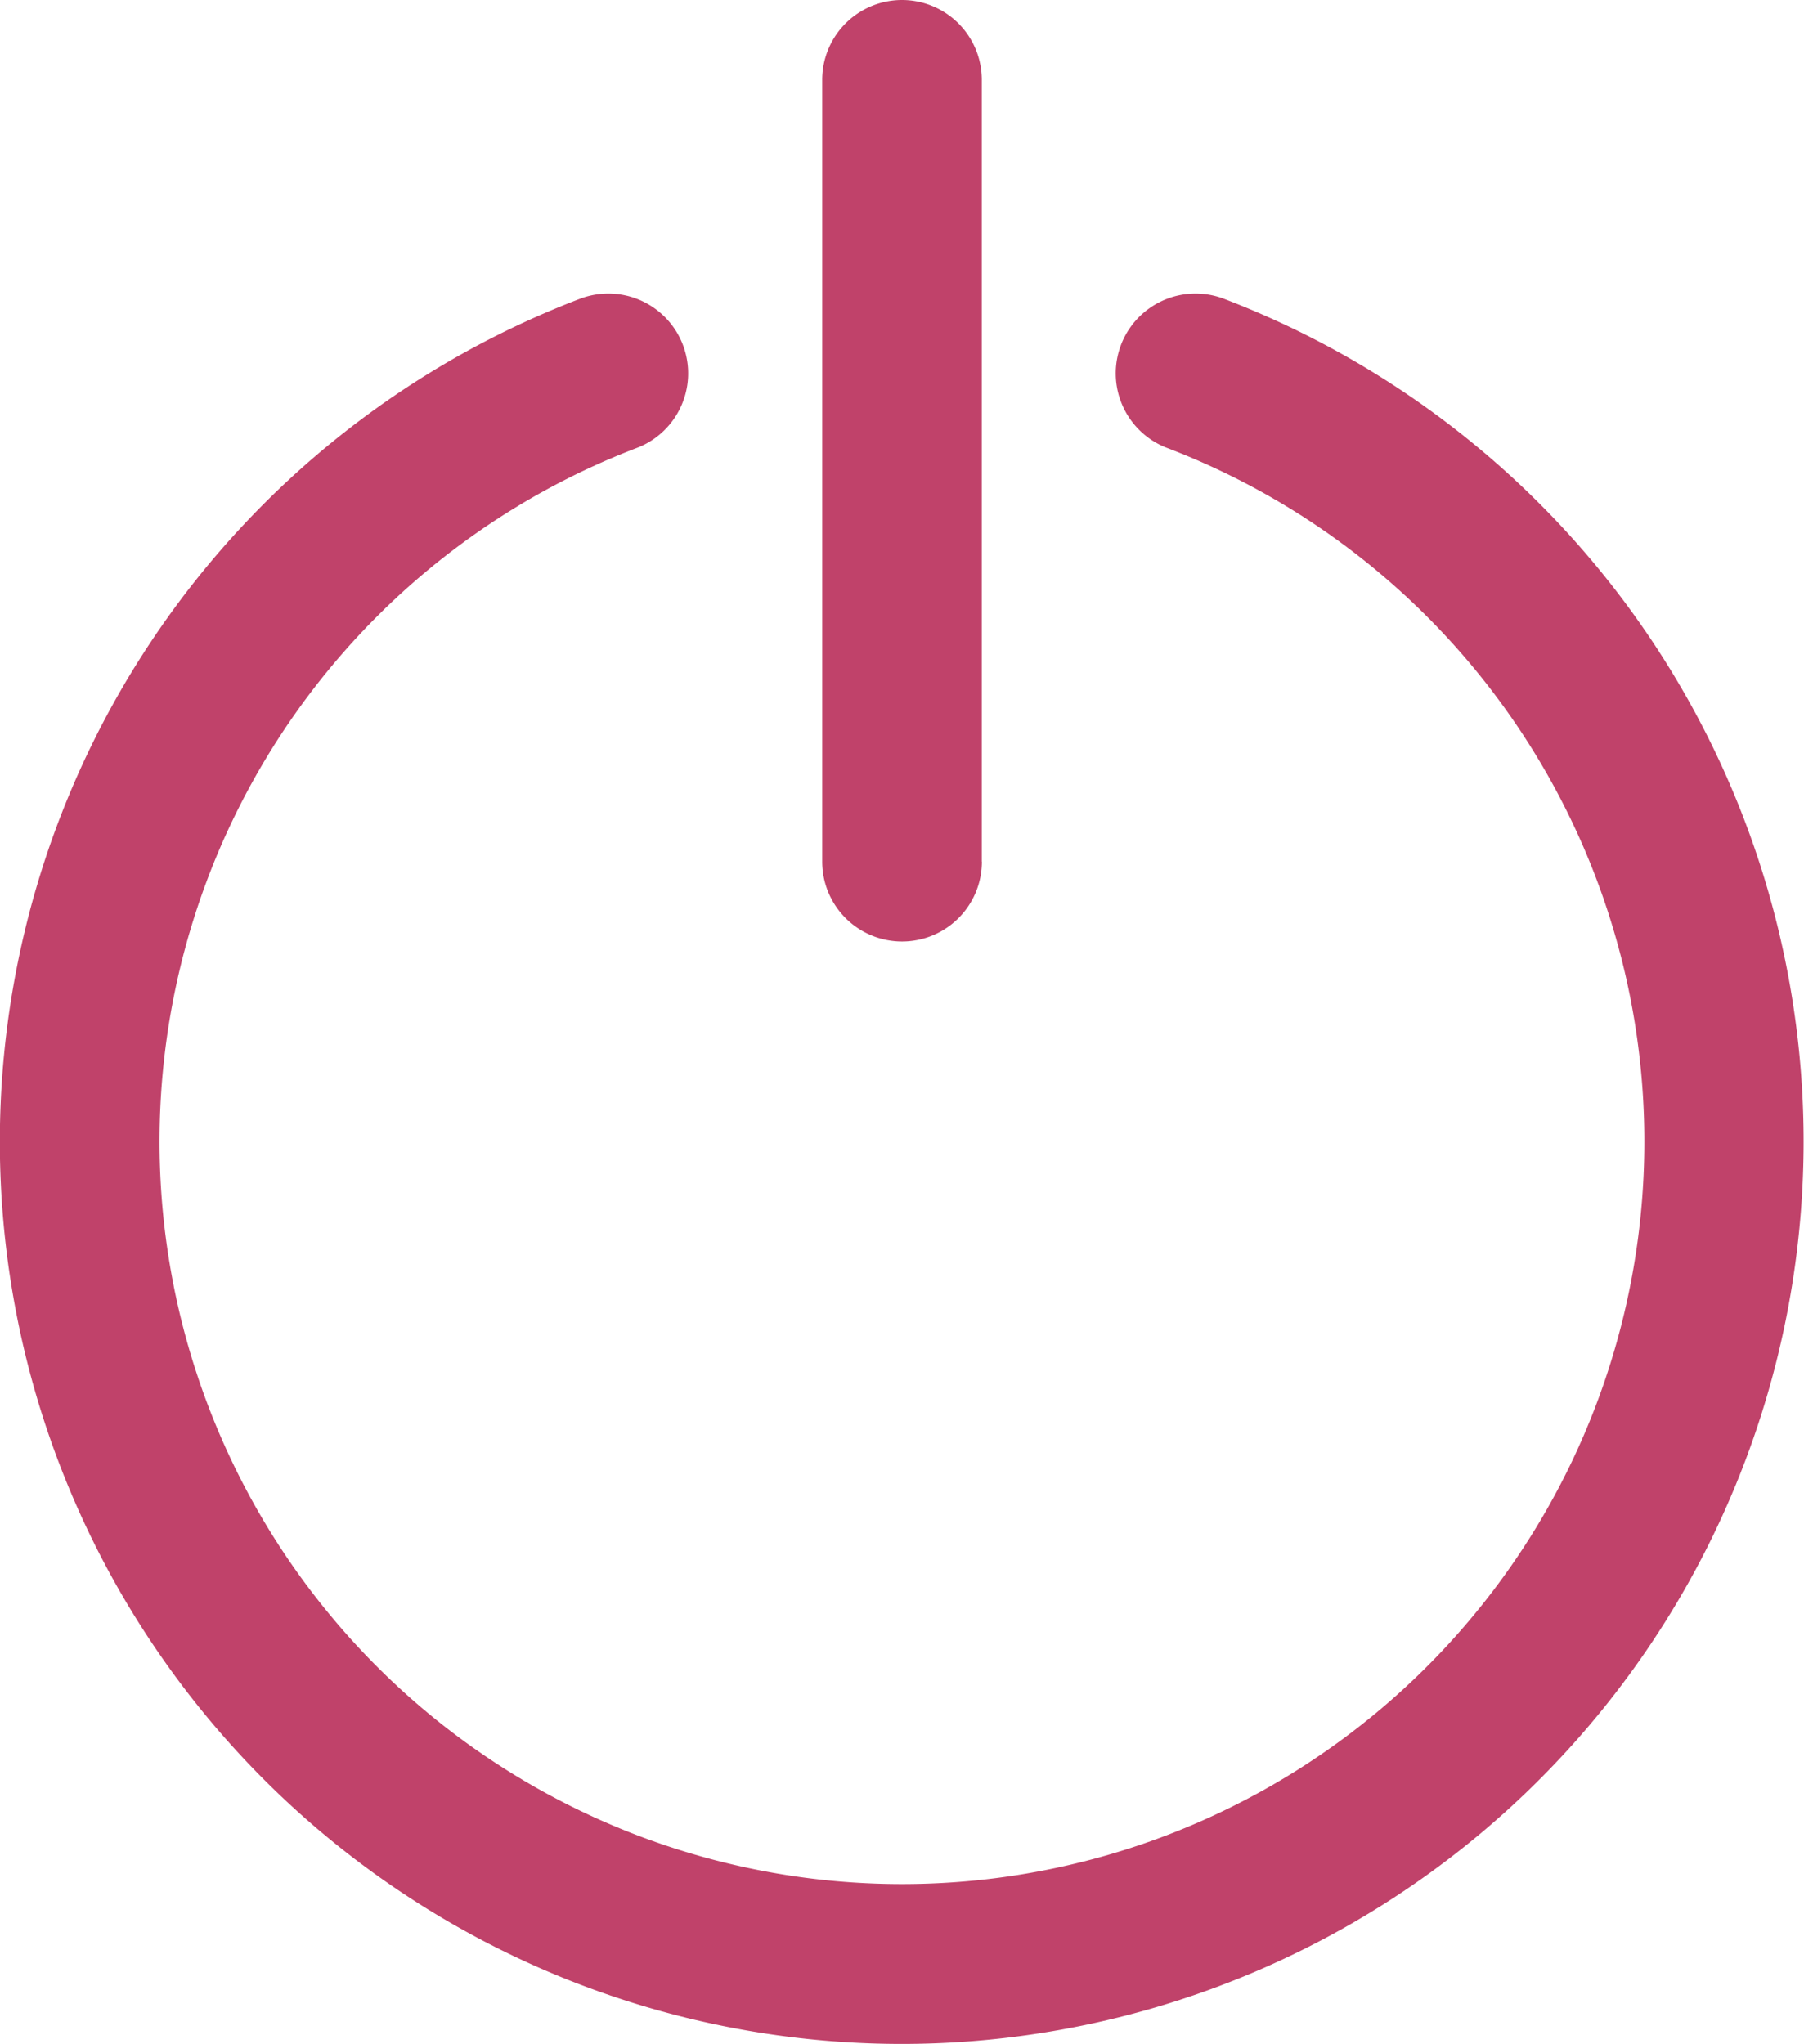 <svg xmlns="http://www.w3.org/2000/svg" viewBox="0 0 17.656 20">
  <defs>
    <style>
      .cls-1 {
        fill: url(#linear-gradient);
      }
    </style>
    <linearGradient id="linear-gradient" y1="1.249" x2="1" y2="1.249" gradientUnits="objectBoundingBox">
      <stop offset="0" stop-color="#C0426A"/>
      <stop offset="1" stop-color="#C0426A"/>
    </linearGradient>
  </defs>
  <path id="picto_deconnexion" class="cls-1" d="M38.828,20A8.829,8.829,0,0,1,35.675,2.924a.781.781,0,0,1,.558,1.459,7.266,7.266,0,1,0,5.189,0,.781.781,0,0,1,.558-1.459A8.83,8.83,0,0,1,38.828,20Zm.781-11.568V.781a.781.781,0,0,0-1.562,0v7.65a.781.781,0,0,0,1.563,0Z" transform="translate(-30)"/>
</svg>

